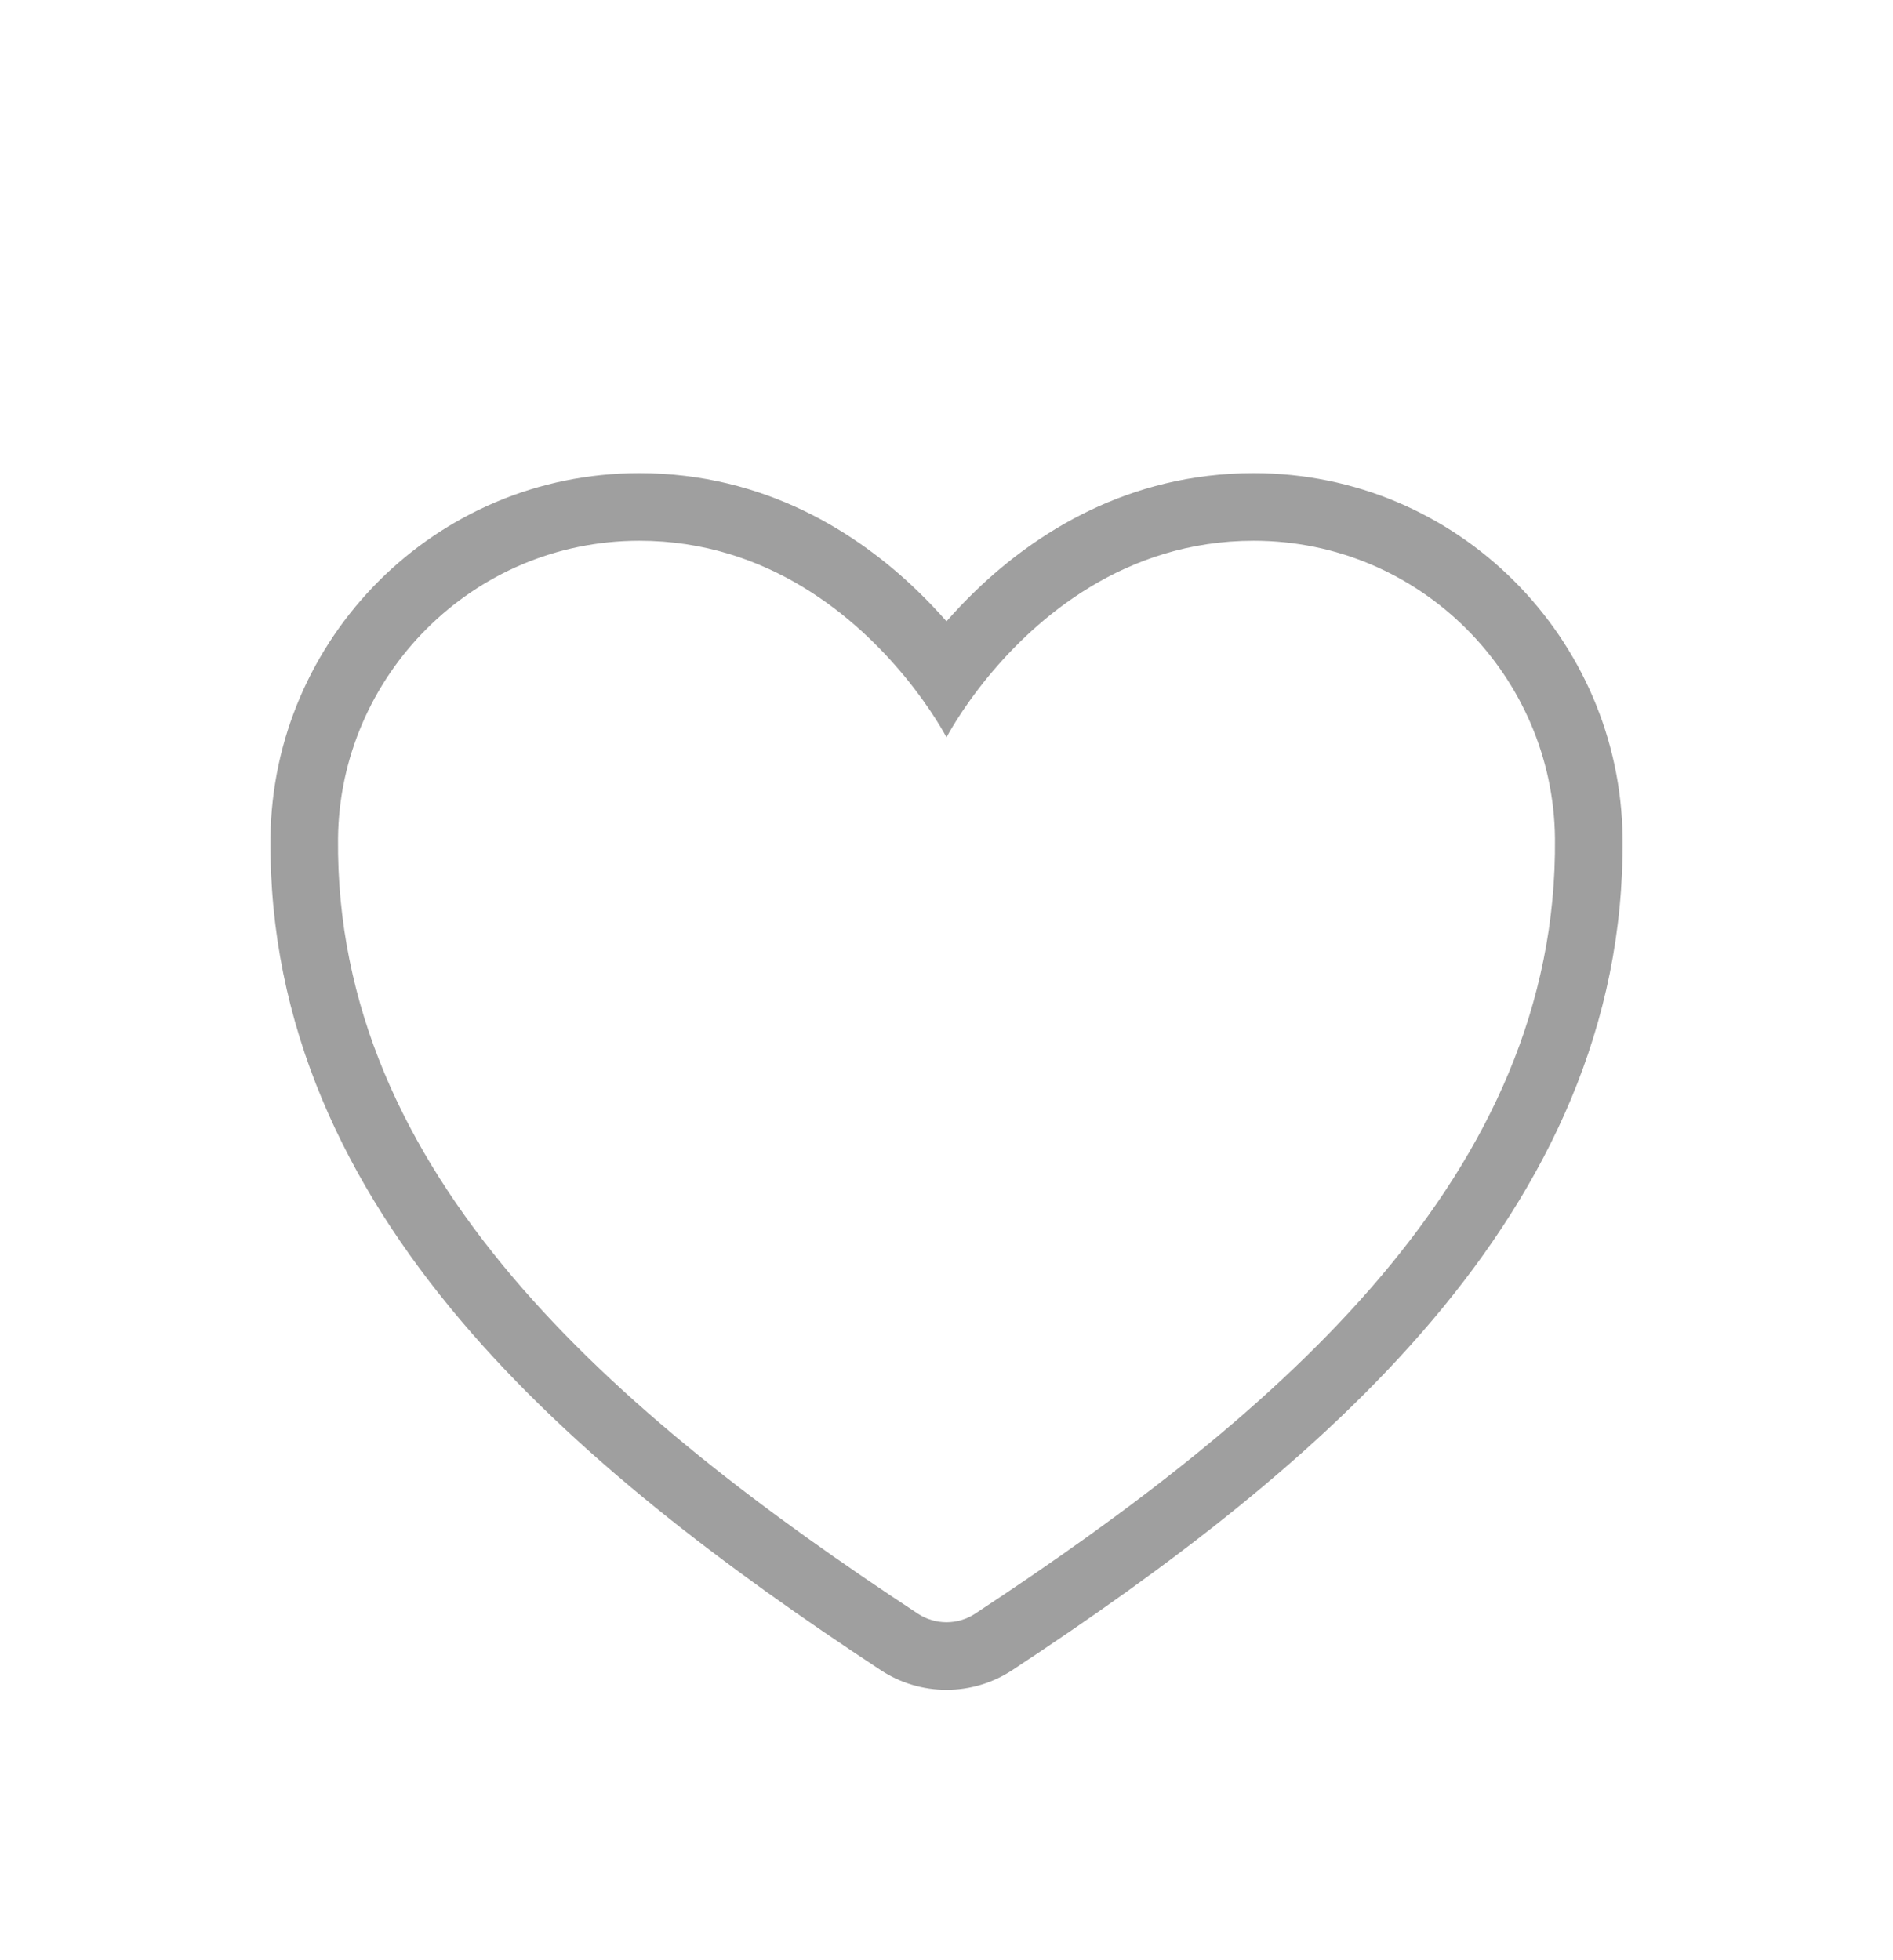<svg width="28" height="29" viewBox="0 0 28 29" fill="none" xmlns="http://www.w3.org/2000/svg">
<g filter="url(#filter0_d_7_3383)">
<path fill-rule="evenodd" clip-rule="evenodd" d="M13.379 6.005C13.794 6.509 14 6.909 14 6.909C14 6.909 14.206 6.509 14.621 6.005C15.325 5.151 16.629 4 18.543 4C21.016 4 22.974 6.006 23 8.4C23.051 13.37 18.934 16.904 14.422 19.874C14.297 19.956 14.15 20 14 20C13.85 20 13.703 19.956 13.578 19.874C9.066 16.904 4.949 13.37 5 8.4C5.026 6.006 6.984 4 9.457 4C11.371 4 12.675 5.151 13.379 6.005ZM13.028 20.709C13.318 20.9 13.656 21 14 21C14.344 21 14.682 20.9 14.972 20.709C17.25 19.209 19.504 17.52 21.185 15.533C22.879 13.531 24.028 11.181 24 8.39C23.968 5.457 21.573 3 18.543 3C16.678 3 15.307 3.896 14.437 4.734C14.276 4.889 14.131 5.043 14 5.192C13.869 5.043 13.724 4.889 13.563 4.734C12.693 3.896 11.322 3 9.457 3C6.427 3 4.032 5.456 4.001 8.39C3.972 11.18 5.121 13.531 6.814 15.533C8.495 17.52 10.75 19.21 13.028 20.709Z" fill="#9F9F9F"/>
</g>
<defs>
<filter id="filter0_d_7_3383" x="0" y="3" width="28" height="26" filterUnits="userSpaceOnUse" color-interpolation-filters="sRGB">
<feFlood flood-opacity="0" result="BackgroundImageFix"/>
<feColorMatrix in="SourceAlpha" type="matrix" values="0 0 0 0 0 0 0 0 0 0 0 0 0 0 0 0 0 0 127 0" result="hardAlpha"/>
<feOffset dy="4"/>
<feGaussianBlur stdDeviation="2"/>
<feComposite in2="hardAlpha" operator="out"/>
<feColorMatrix type="matrix" values="0 0 0 0 0 0 0 0 0 0 0 0 0 0 0 0 0 0 0.25 0"/>
<feBlend mode="normal" in2="BackgroundImageFix" result="effect1_dropShadow_7_3383"/>
<feBlend mode="normal" in="SourceGraphic" in2="effect1_dropShadow_7_3383" result="shape"/>
</filter>
</defs>
</svg>
